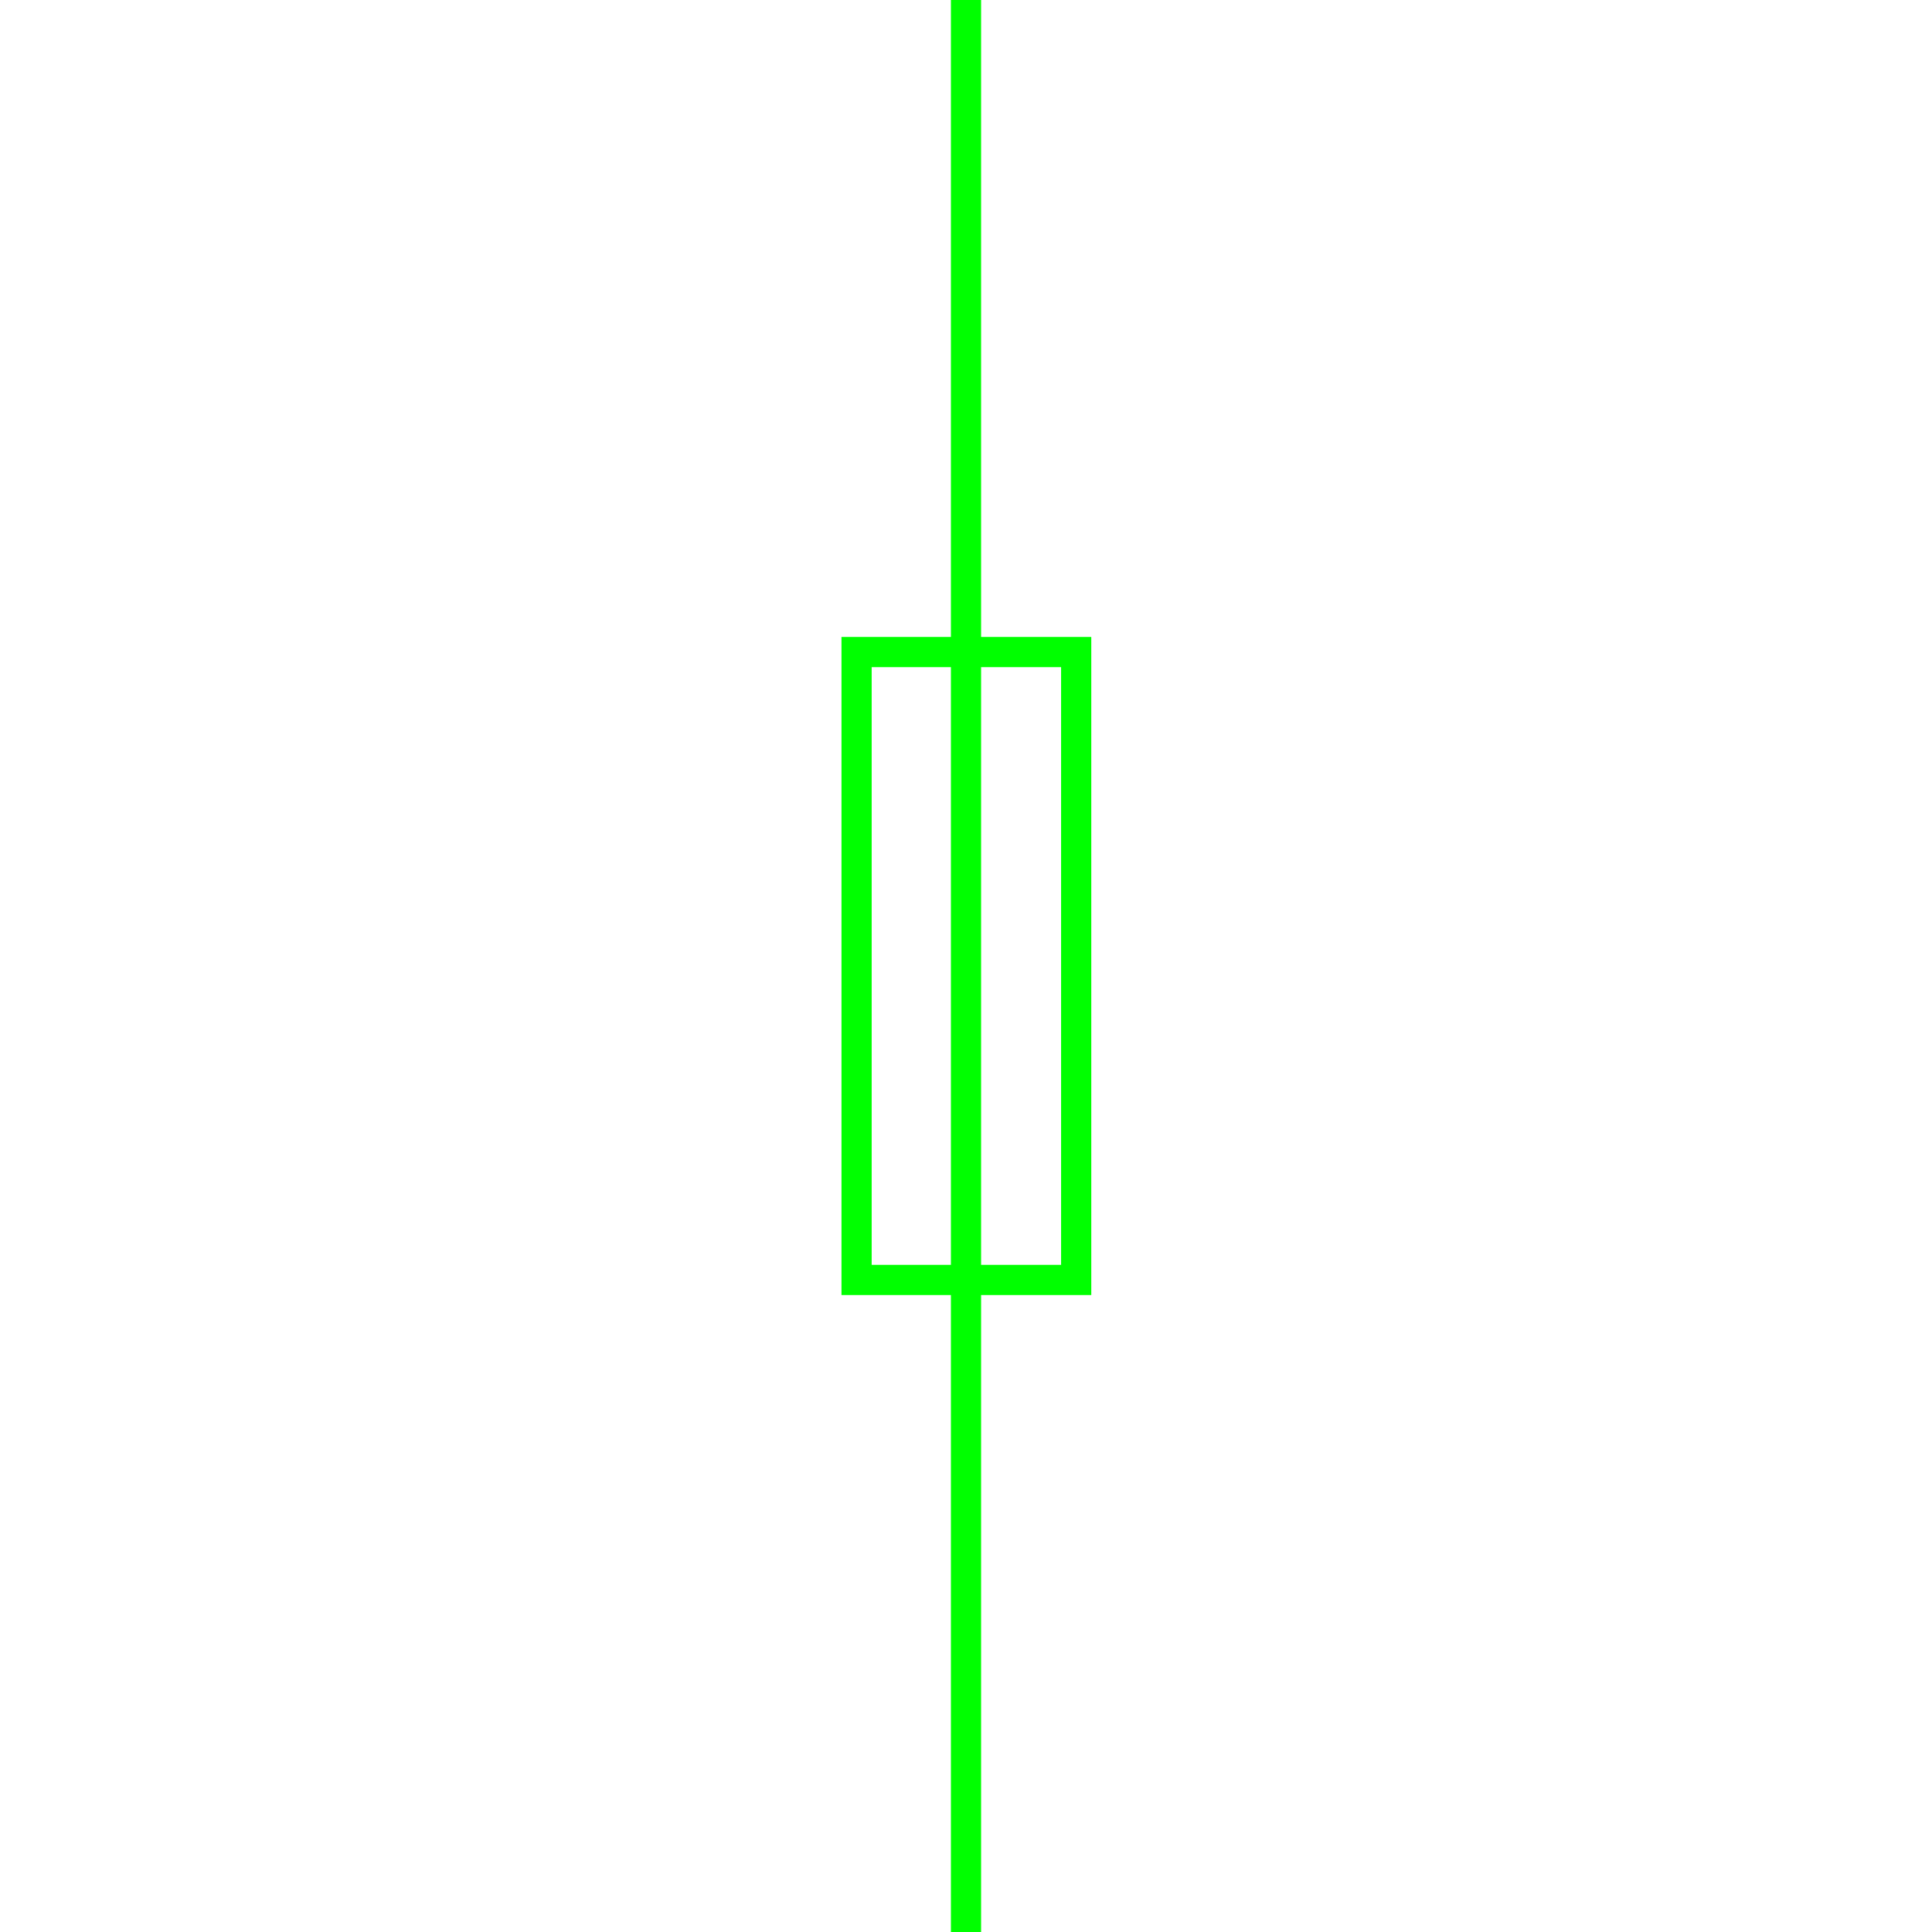 <?xml version="1.0" encoding="utf-8"?>
<!-- Generator: Adobe Illustrator 22.1.0, SVG Export Plug-In . SVG Version: 6.00 Build 0)  -->
<svg version="1.1" id="图层_1" xmlns="http://www.w3.org/2000/svg" xmlns:xlink="http://www.w3.org/1999/xlink" x="0px" y="0px"
	 viewBox="0 0 256 256" style="enable-background:new 0 0 256 256;" preserveAspectRatio="none meet" width="256px" height="256px" xml:space="preserve">
<style type="text/css">
	.st0{fill:none;stroke:#FF0000;stroke-width:4;stroke-miterlimit:10;}
	.st1{fill:none;stroke:#00FF00;stroke-width:4;stroke-miterlimit:10;}
	.st2{fill:#00FF00;}
	.st3{fill:#FF0000;}
</style>
<rect x="113.5" y="86.4" class="st1 canChangeStroke canChangeStrokeWidth" width="29.1" height="83.2"/>
<line class="st1 canChangeStroke canChangeStrokeWidth" x1="128" y1="0" x2="128" y2="256"/>
</svg>
